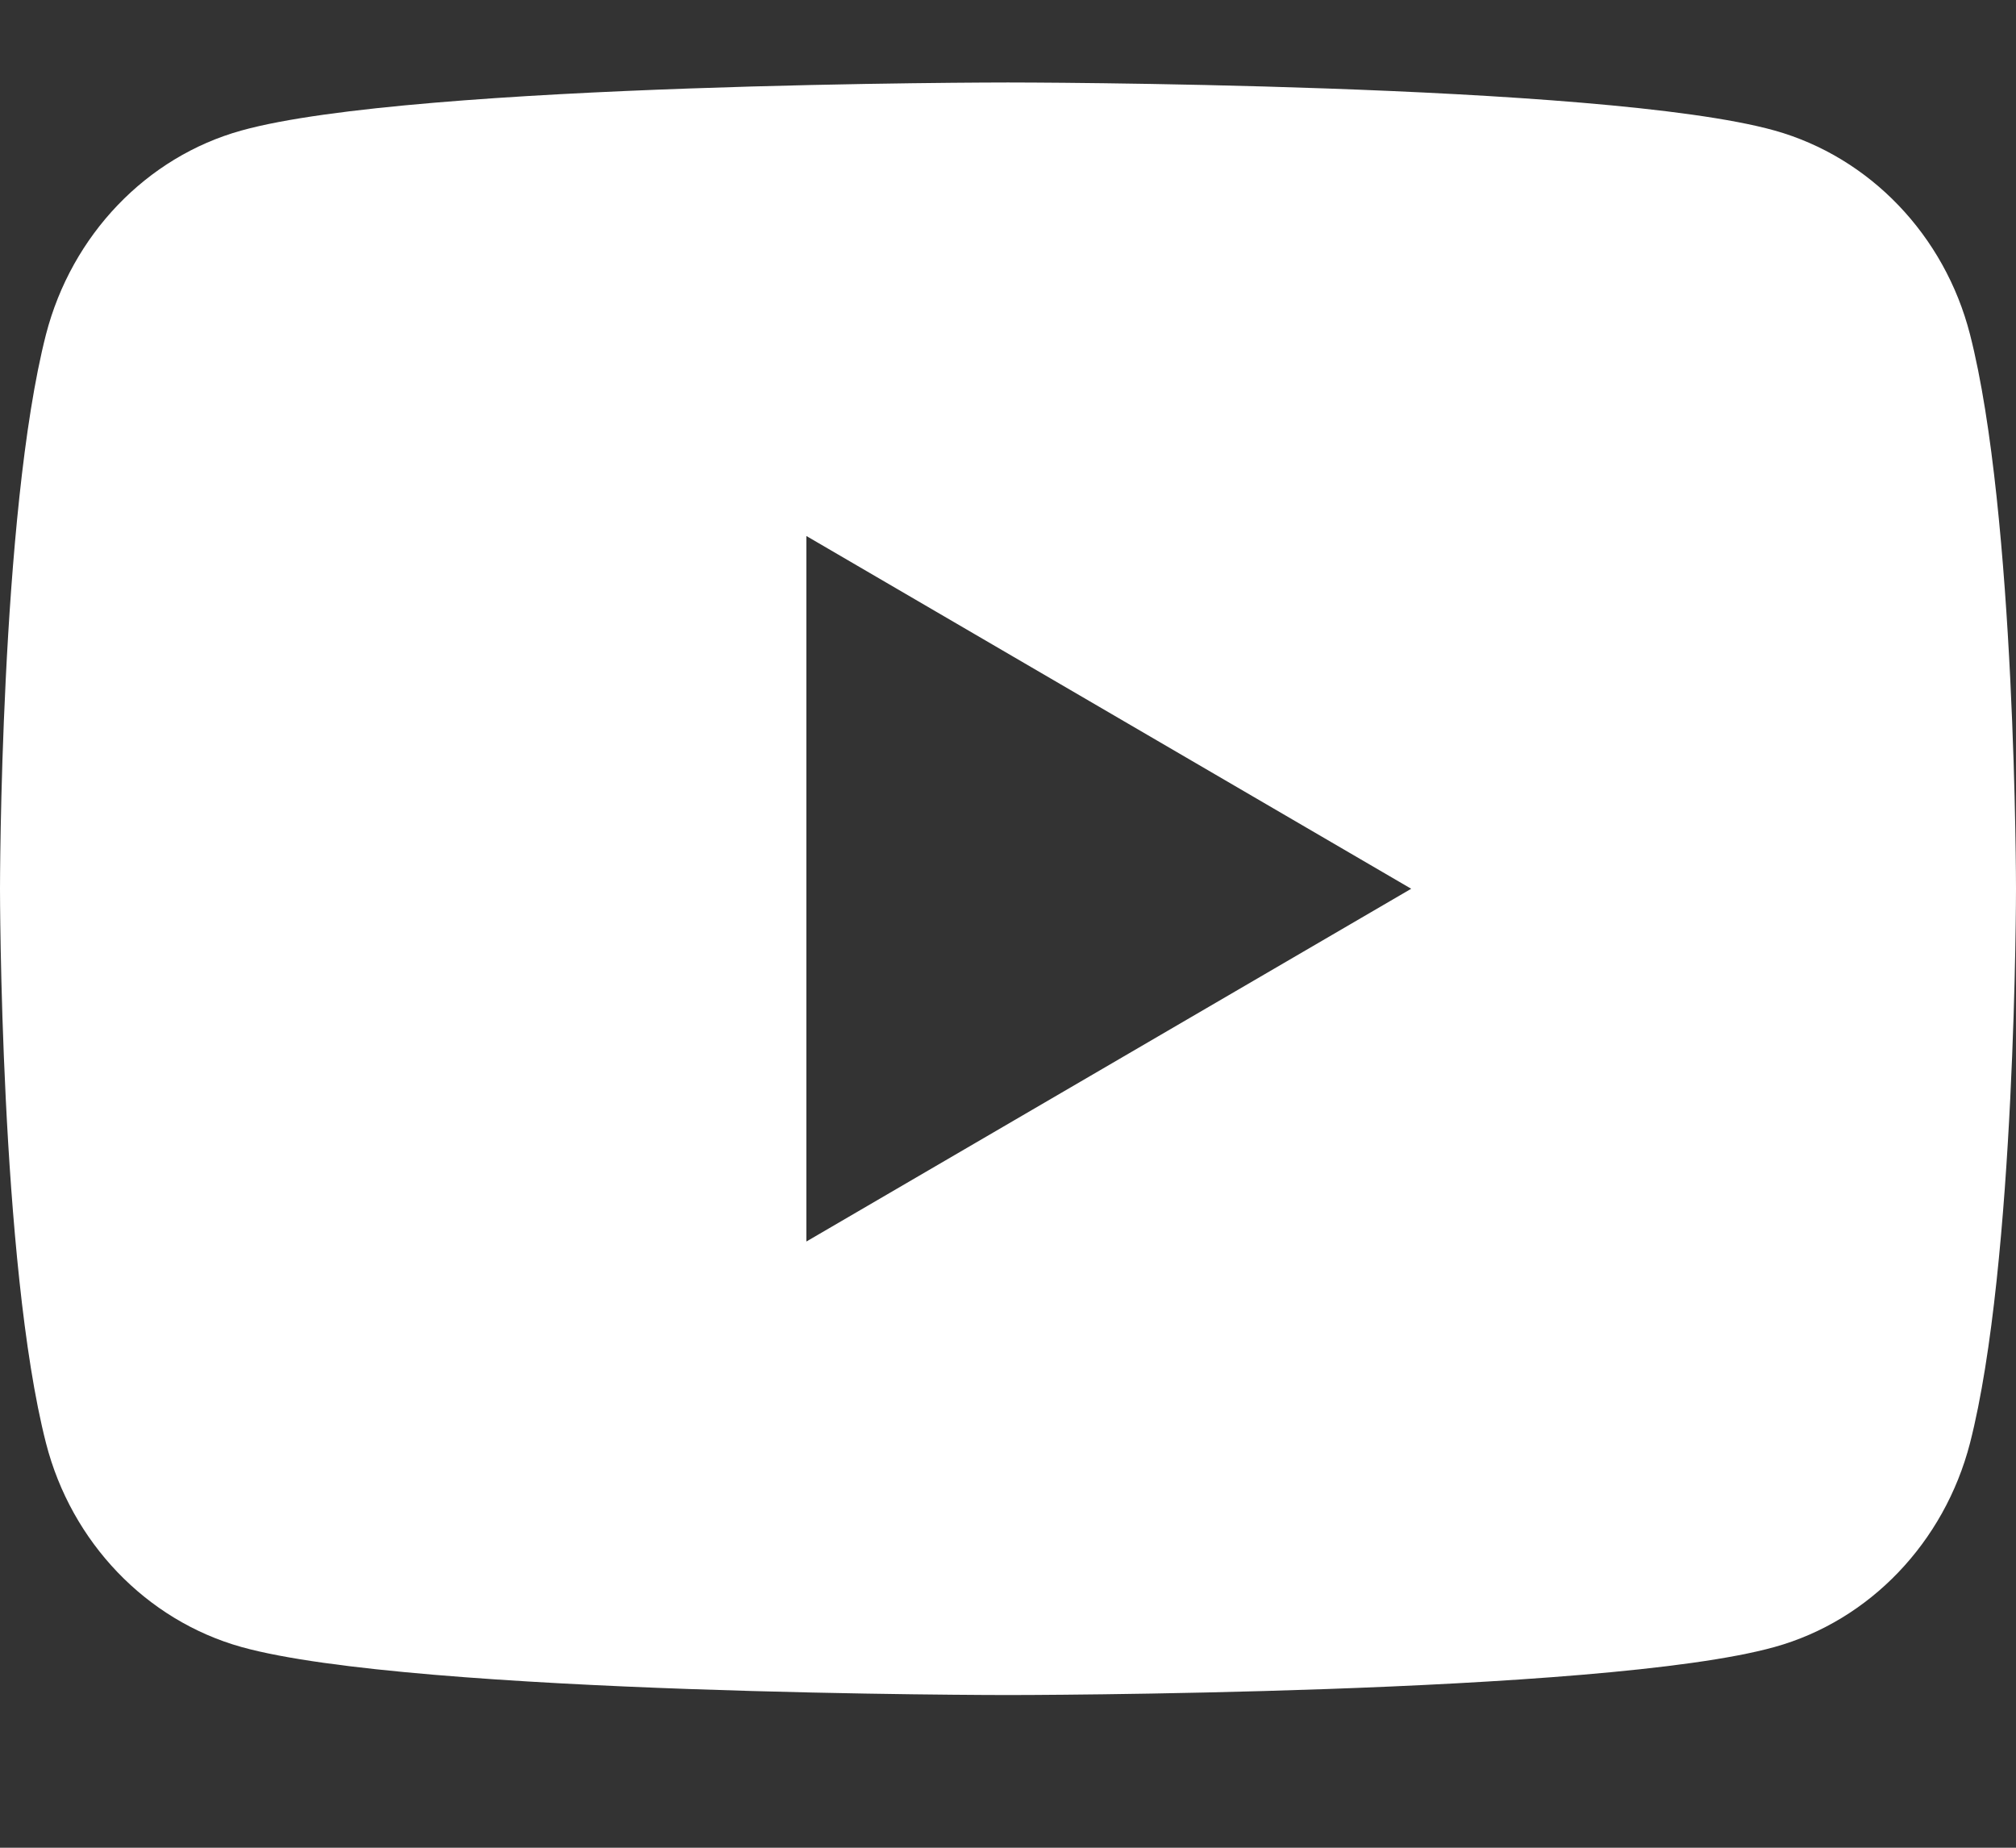 <svg width="12" height="11" viewBox="0 0 12 11" fill="none" xmlns="http://www.w3.org/2000/svg">
<rect x="0" y="0" width="12" height="11" fill="#333333" stroke="none"/>
<path d="M11.726 1.99C12 3.059 12 5.291 12 5.291C12 5.291 12 7.523 11.726 8.592C11.573 9.183 11.128 9.648 10.563 9.805C9.538 10.091 6 10.091 6 10.091C6 10.091 2.464 10.091 1.437 9.805C0.87 9.646 0.425 9.181 0.274 8.592C1.78814e-08 7.523 0 5.291 0 5.291C0 5.291 1.78814e-08 3.059 0.274 1.99C0.427 1.399 0.872 0.934 1.437 0.777C2.464 0.491 6 0.491 6 0.491C6 0.491 9.538 0.491 10.563 0.777C11.13 0.936 11.575 1.401 11.726 1.99ZM4.8 7.391L8.4 5.291L4.8 3.191V7.391Z" fill="white"/>
</svg>
